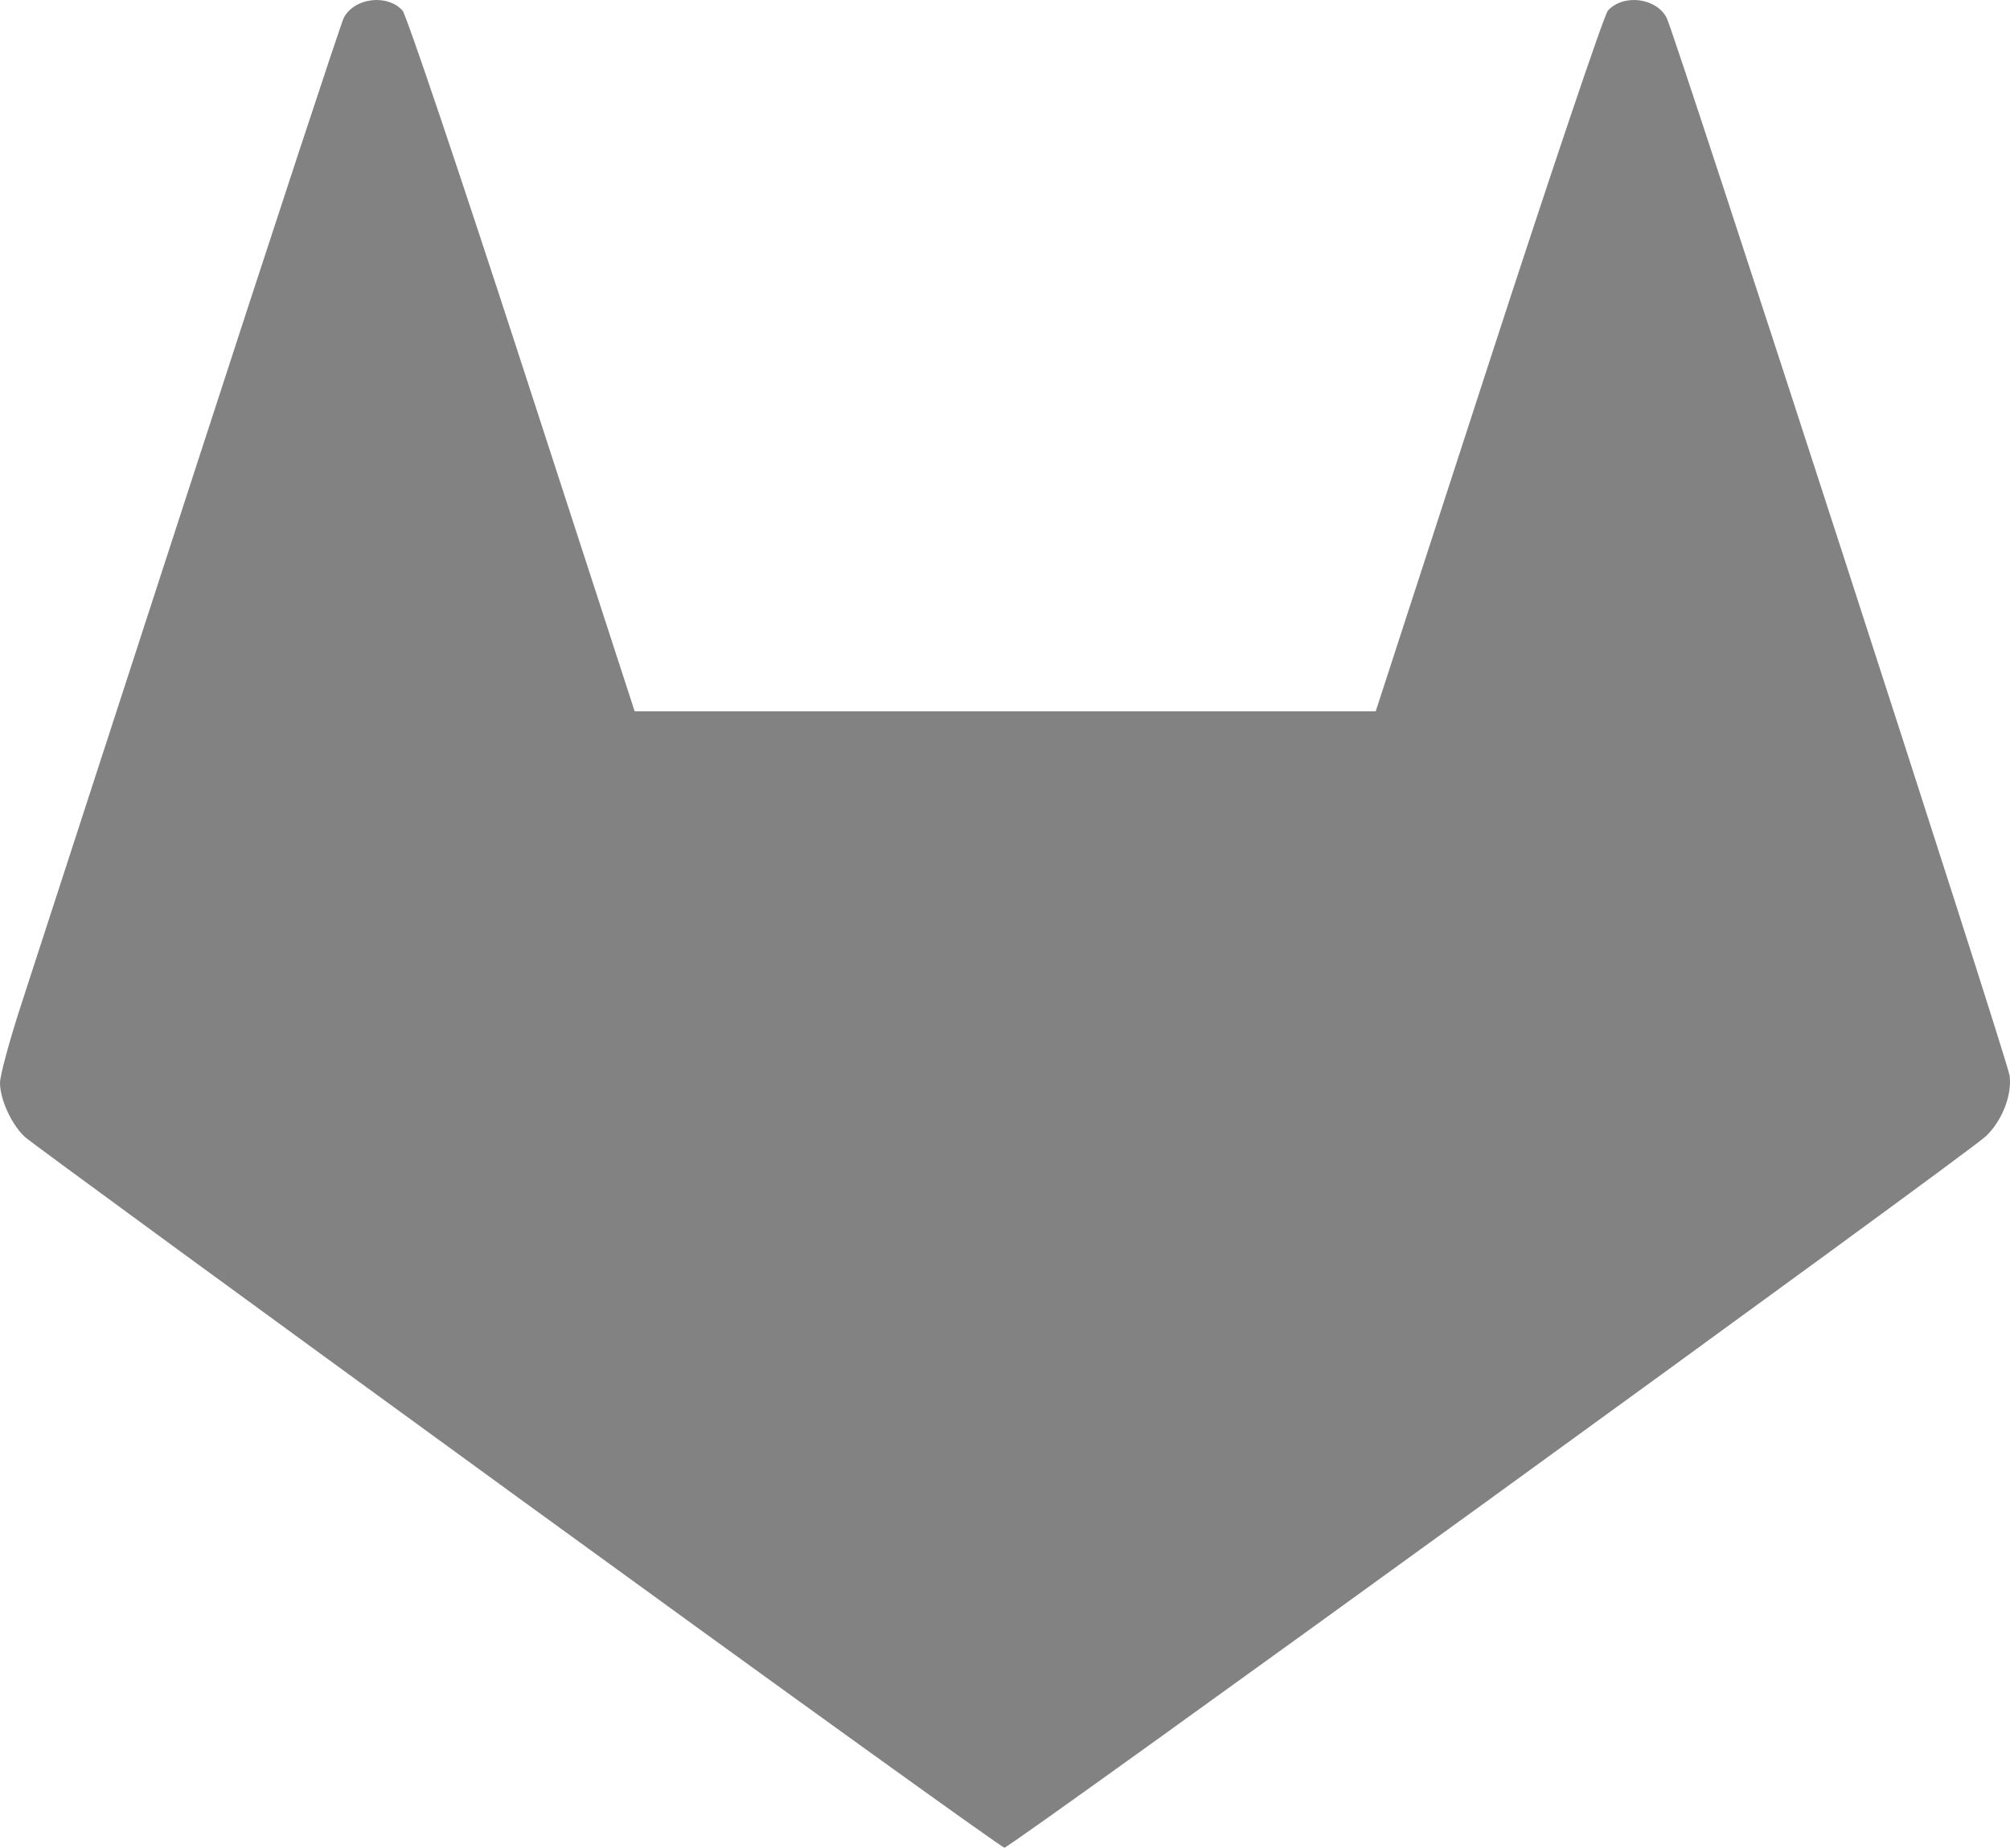 <?xml version="1.0" encoding="UTF-8" standalone="no"?>
<svg
   xmlns:dc="http://purl.org/dc/elements/1.1/"
   xmlns:cc="http://creativecommons.org/ns#"
   xmlns:rdf="http://www.w3.org/1999/02/22-rdf-syntax-ns#"
   xmlns:svg="http://www.w3.org/2000/svg"
   xmlns="http://www.w3.org/2000/svg"
   viewBox="0 0 655.151 602.374"
   height="602.374"
   width="655.151"
   id="svg908"
   version="1.1">
  <defs
     id="defs912" />
  <path
     id="path1461"
     fill="#828282"
     d="M 168.635,488.06 C 82.232,425.228 10.012,372.414 8.147,370.695 3.804,366.695 0.036,358.534 5.753519e-5,353.052 -0.015,350.7 3.103,339.18 6.929,327.452 10.756,315.725 35.586,239.314 62.108,157.65 88.629,75.986 111.103,7.667 112.05,5.83 c 3.38,-6.559 14.159,-7.904 19.15,-2.39 1.217,1.345 18.739,53.296 38.937,115.447 l 36.723,113.002 h 120.775 120.775 l 36.723,-112.982 c 20.198,-62.14 37.727,-114.092 38.954,-115.447 5.008,-5.534 15.794,-4.199 19.155,2.37 2.724,5.325 111.044,339.464 111.772,344.79 0.864,6.318 -2.421,14.761 -7.698,19.782 -6.39,6.081 -318.05,232.058 -319.928,231.973 -0.911,-0.042 -72.35,-51.483 -158.753,-114.315 z"
     />
</svg>
